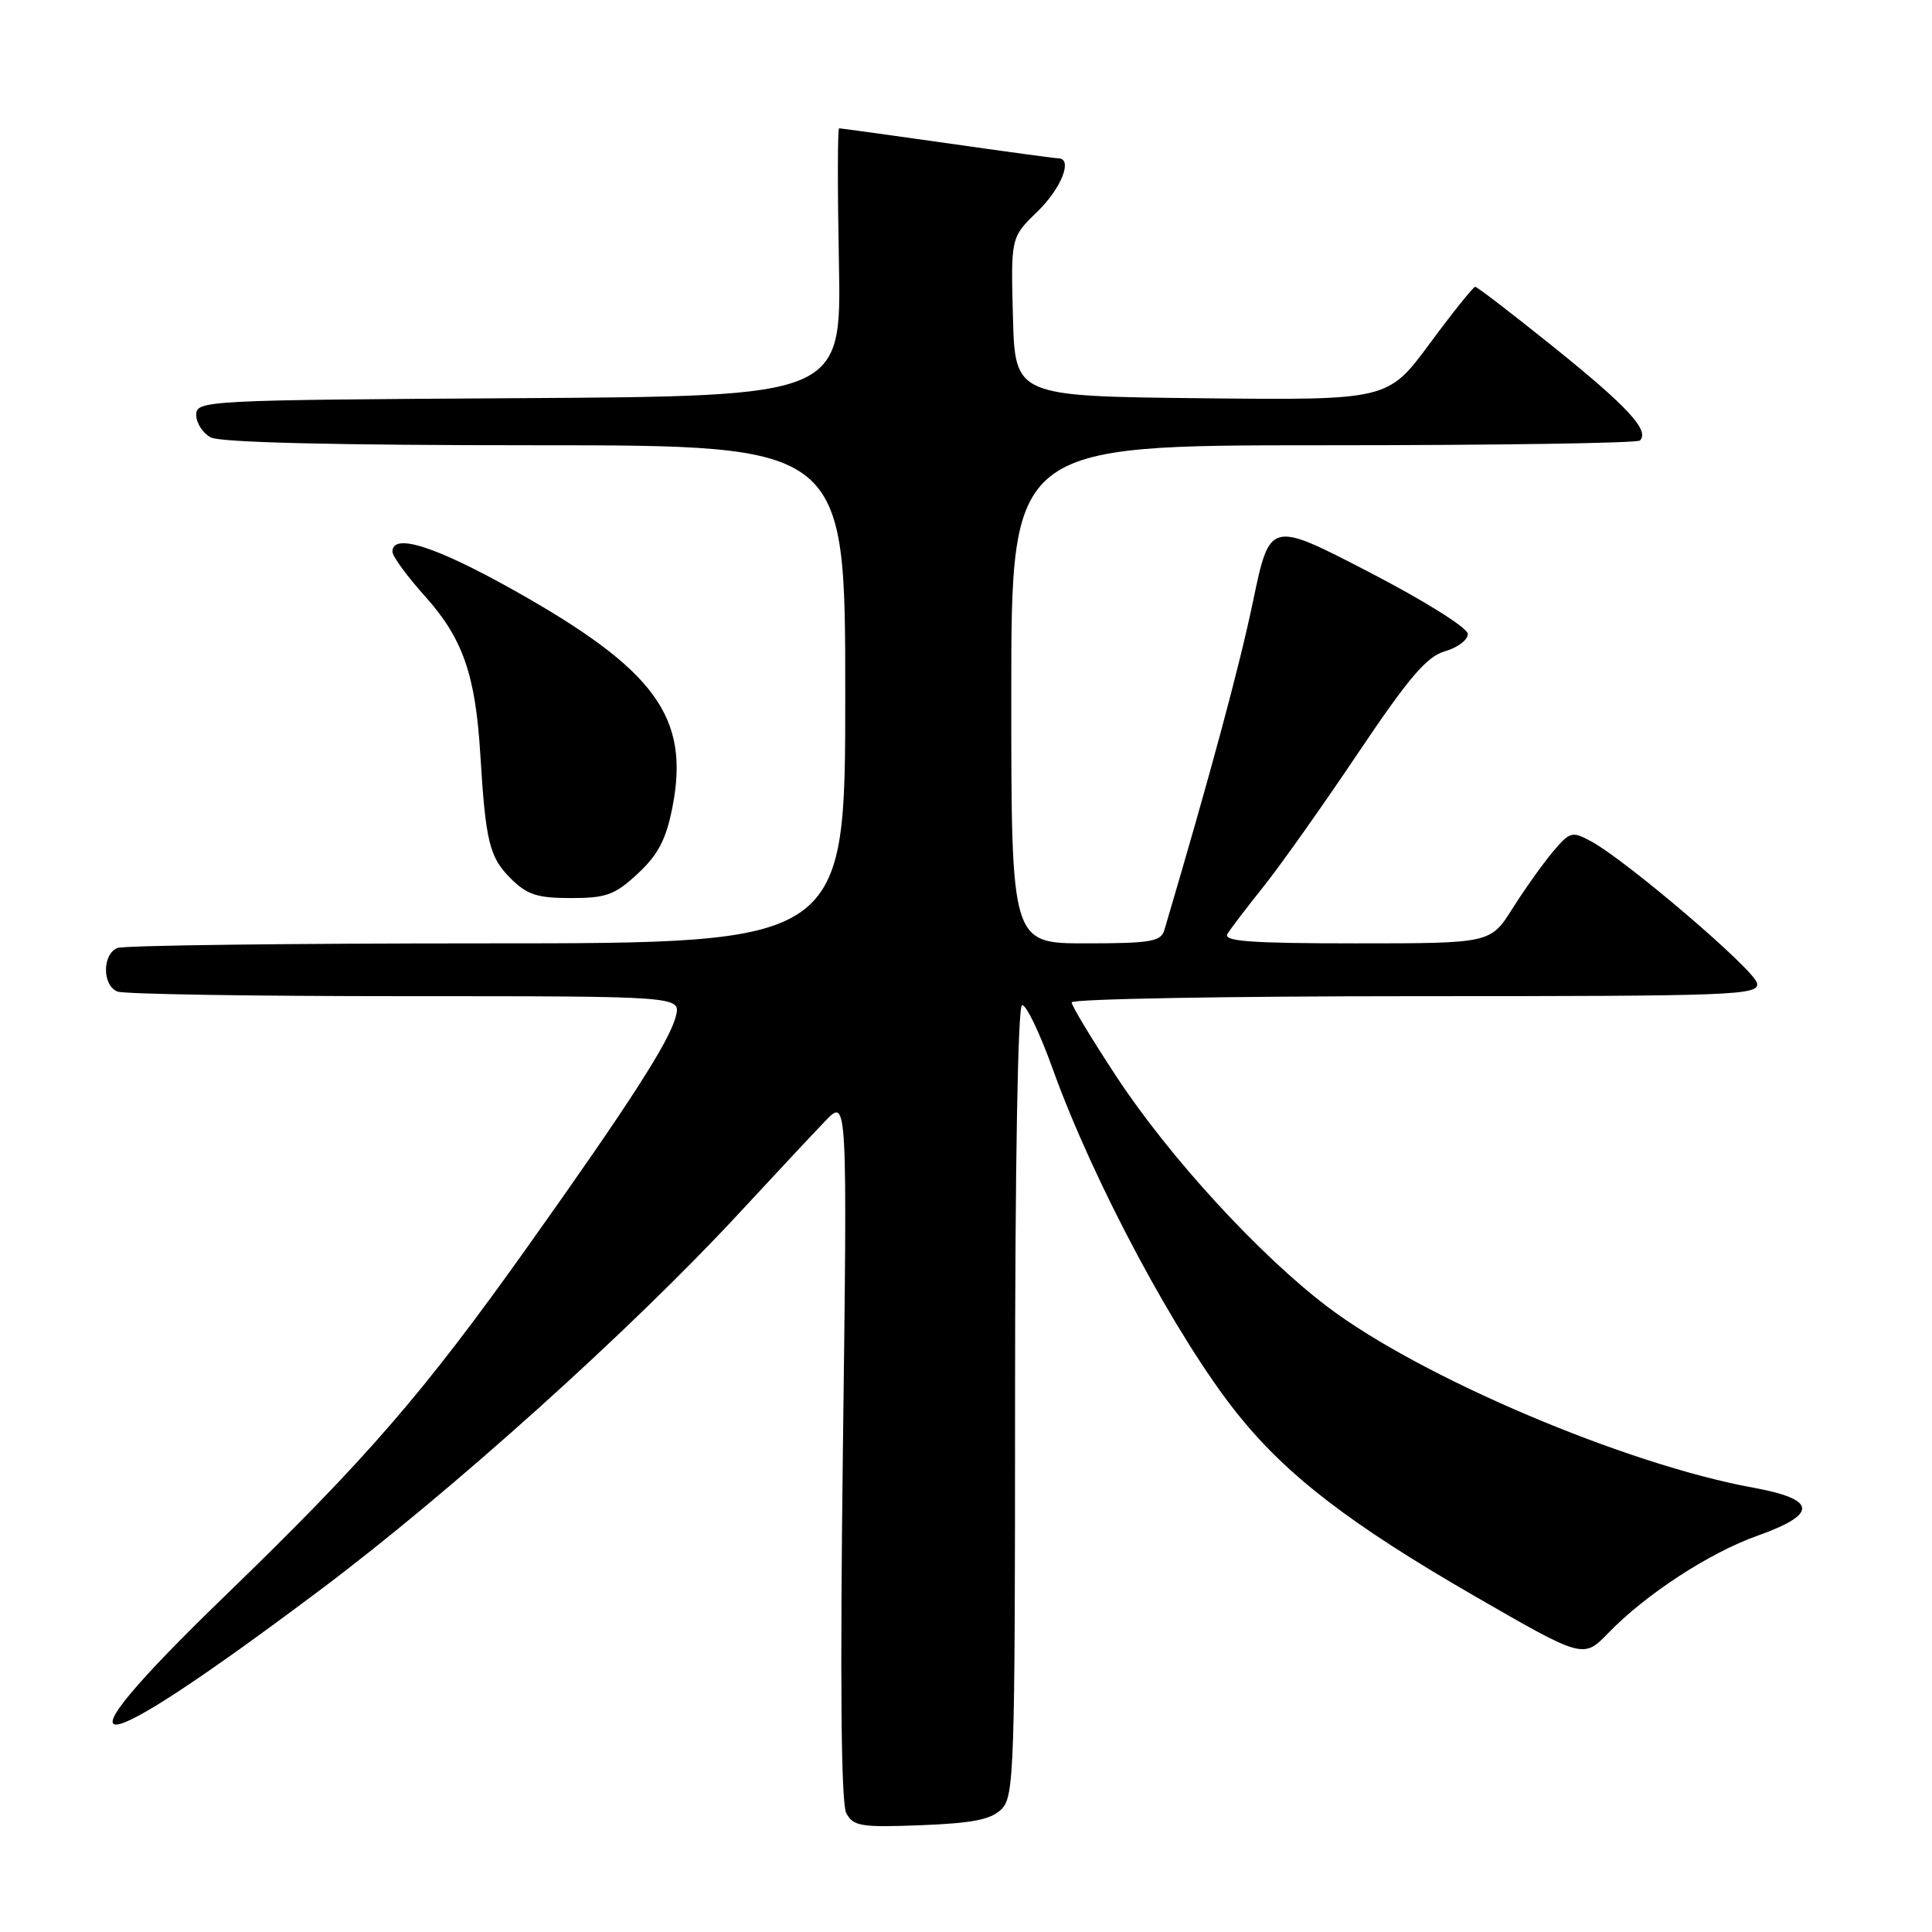 <?xml version="1.0" encoding="UTF-8" standalone="no"?>
<!DOCTYPE svg PUBLIC "-//W3C//DTD SVG 1.1//EN" "http://www.w3.org/Graphics/SVG/1.1/DTD/svg11.dtd" >
<svg xmlns="http://www.w3.org/2000/svg" xmlns:xlink="http://www.w3.org/1999/xlink" version="1.1" viewBox="0 0 256 256">
 <g >
 <path fill="currentColor"
d=" M 132.72 239.71 C 134.38 238.04 134.50 234.49 134.50 185.71 C 134.50 154.68 134.87 133.37 135.42 133.19 C 135.93 133.02 137.77 136.84 139.51 141.69 C 144.90 156.67 155.91 177.24 163.90 187.26 C 170.47 195.49 178.85 201.94 195.36 211.47 C 209.80 219.80 209.80 219.80 213.13 216.36 C 218.09 211.24 226.50 205.76 232.85 203.50 C 240.95 200.62 240.77 198.67 232.29 197.12 C 215.42 194.05 188.25 182.51 175.92 173.17 C 166.90 166.34 154.98 153.36 147.97 142.71 C 144.69 137.72 142.00 133.28 142.00 132.82 C 142.00 132.37 162.51 132.00 187.57 132.00 C 230.08 132.00 233.12 131.88 232.82 130.28 C 232.48 128.51 215.56 114.05 210.83 111.48 C 208.30 110.11 208.02 110.19 205.75 112.88 C 204.43 114.45 202.03 117.82 200.42 120.37 C 197.50 125.00 197.50 125.00 179.69 125.00 C 165.70 125.00 162.05 124.73 162.64 123.75 C 163.06 123.06 165.23 120.22 167.45 117.44 C 169.68 114.65 175.31 106.70 179.96 99.77 C 186.69 89.76 189.05 86.99 191.46 86.30 C 193.13 85.82 194.50 84.79 194.50 84.01 C 194.50 83.21 188.83 79.65 181.38 75.79 C 168.26 68.99 168.26 68.99 166.02 79.74 C 164.21 88.42 160.28 102.97 154.28 123.25 C 153.84 124.76 152.43 125.00 143.88 125.00 C 134.00 125.00 134.00 125.00 134.00 92.00 C 134.00 59.00 134.00 59.00 175.33 59.00 C 198.07 59.00 216.95 58.72 217.30 58.37 C 218.61 57.06 215.70 53.90 205.97 46.07 C 200.45 41.63 195.73 38.00 195.47 38.00 C 195.22 38.00 192.51 41.38 189.45 45.52 C 183.90 53.03 183.90 53.03 159.20 52.77 C 134.50 52.50 134.50 52.50 134.22 41.98 C 133.94 31.45 133.94 31.45 137.47 28.03 C 140.64 24.95 142.19 21.02 140.25 20.98 C 139.84 20.98 133.21 20.08 125.53 18.98 C 117.84 17.89 111.39 17.00 111.19 17.00 C 110.98 17.00 110.97 24.99 111.16 34.75 C 111.50 52.50 111.50 52.50 68.75 52.76 C 27.09 53.01 26.00 53.07 26.00 54.98 C 26.00 56.05 26.87 57.40 27.93 57.96 C 29.18 58.63 44.54 59.00 70.93 59.00 C 112.00 59.00 112.00 59.00 112.00 92.00 C 112.00 125.00 112.00 125.00 64.58 125.00 C 38.50 125.00 16.45 125.27 15.58 125.61 C 13.53 126.39 13.53 130.61 15.58 131.39 C 16.45 131.73 33.60 132.00 53.69 132.00 C 90.22 132.00 90.22 132.00 89.55 134.67 C 88.72 137.96 83.46 146.14 70.05 165.00 C 56.12 184.60 48.57 193.32 29.70 211.57 C 6.00 234.51 11.19 234.12 42.50 210.62 C 59.77 197.66 83.62 176.21 97.88 160.81 C 102.62 155.69 107.80 150.15 109.39 148.50 C 112.28 145.50 112.28 145.50 111.69 191.92 C 111.30 223.04 111.45 238.97 112.14 240.26 C 113.07 241.99 114.10 242.16 122.05 241.85 C 128.93 241.58 131.33 241.10 132.72 239.71 Z  M 84.52 115.75 C 87.21 113.25 88.27 111.22 89.10 106.96 C 91.44 95.04 86.85 88.75 68.16 78.25 C 57.71 72.38 52.00 70.56 52.00 73.10 C 52.00 73.71 53.94 76.36 56.31 79.00 C 61.31 84.57 63.00 89.38 63.64 99.92 C 64.35 111.55 64.84 113.57 67.66 116.39 C 69.83 118.56 71.19 119.00 75.65 119.00 C 80.34 119.00 81.48 118.58 84.52 115.75 Z "/>
</g>
</svg>